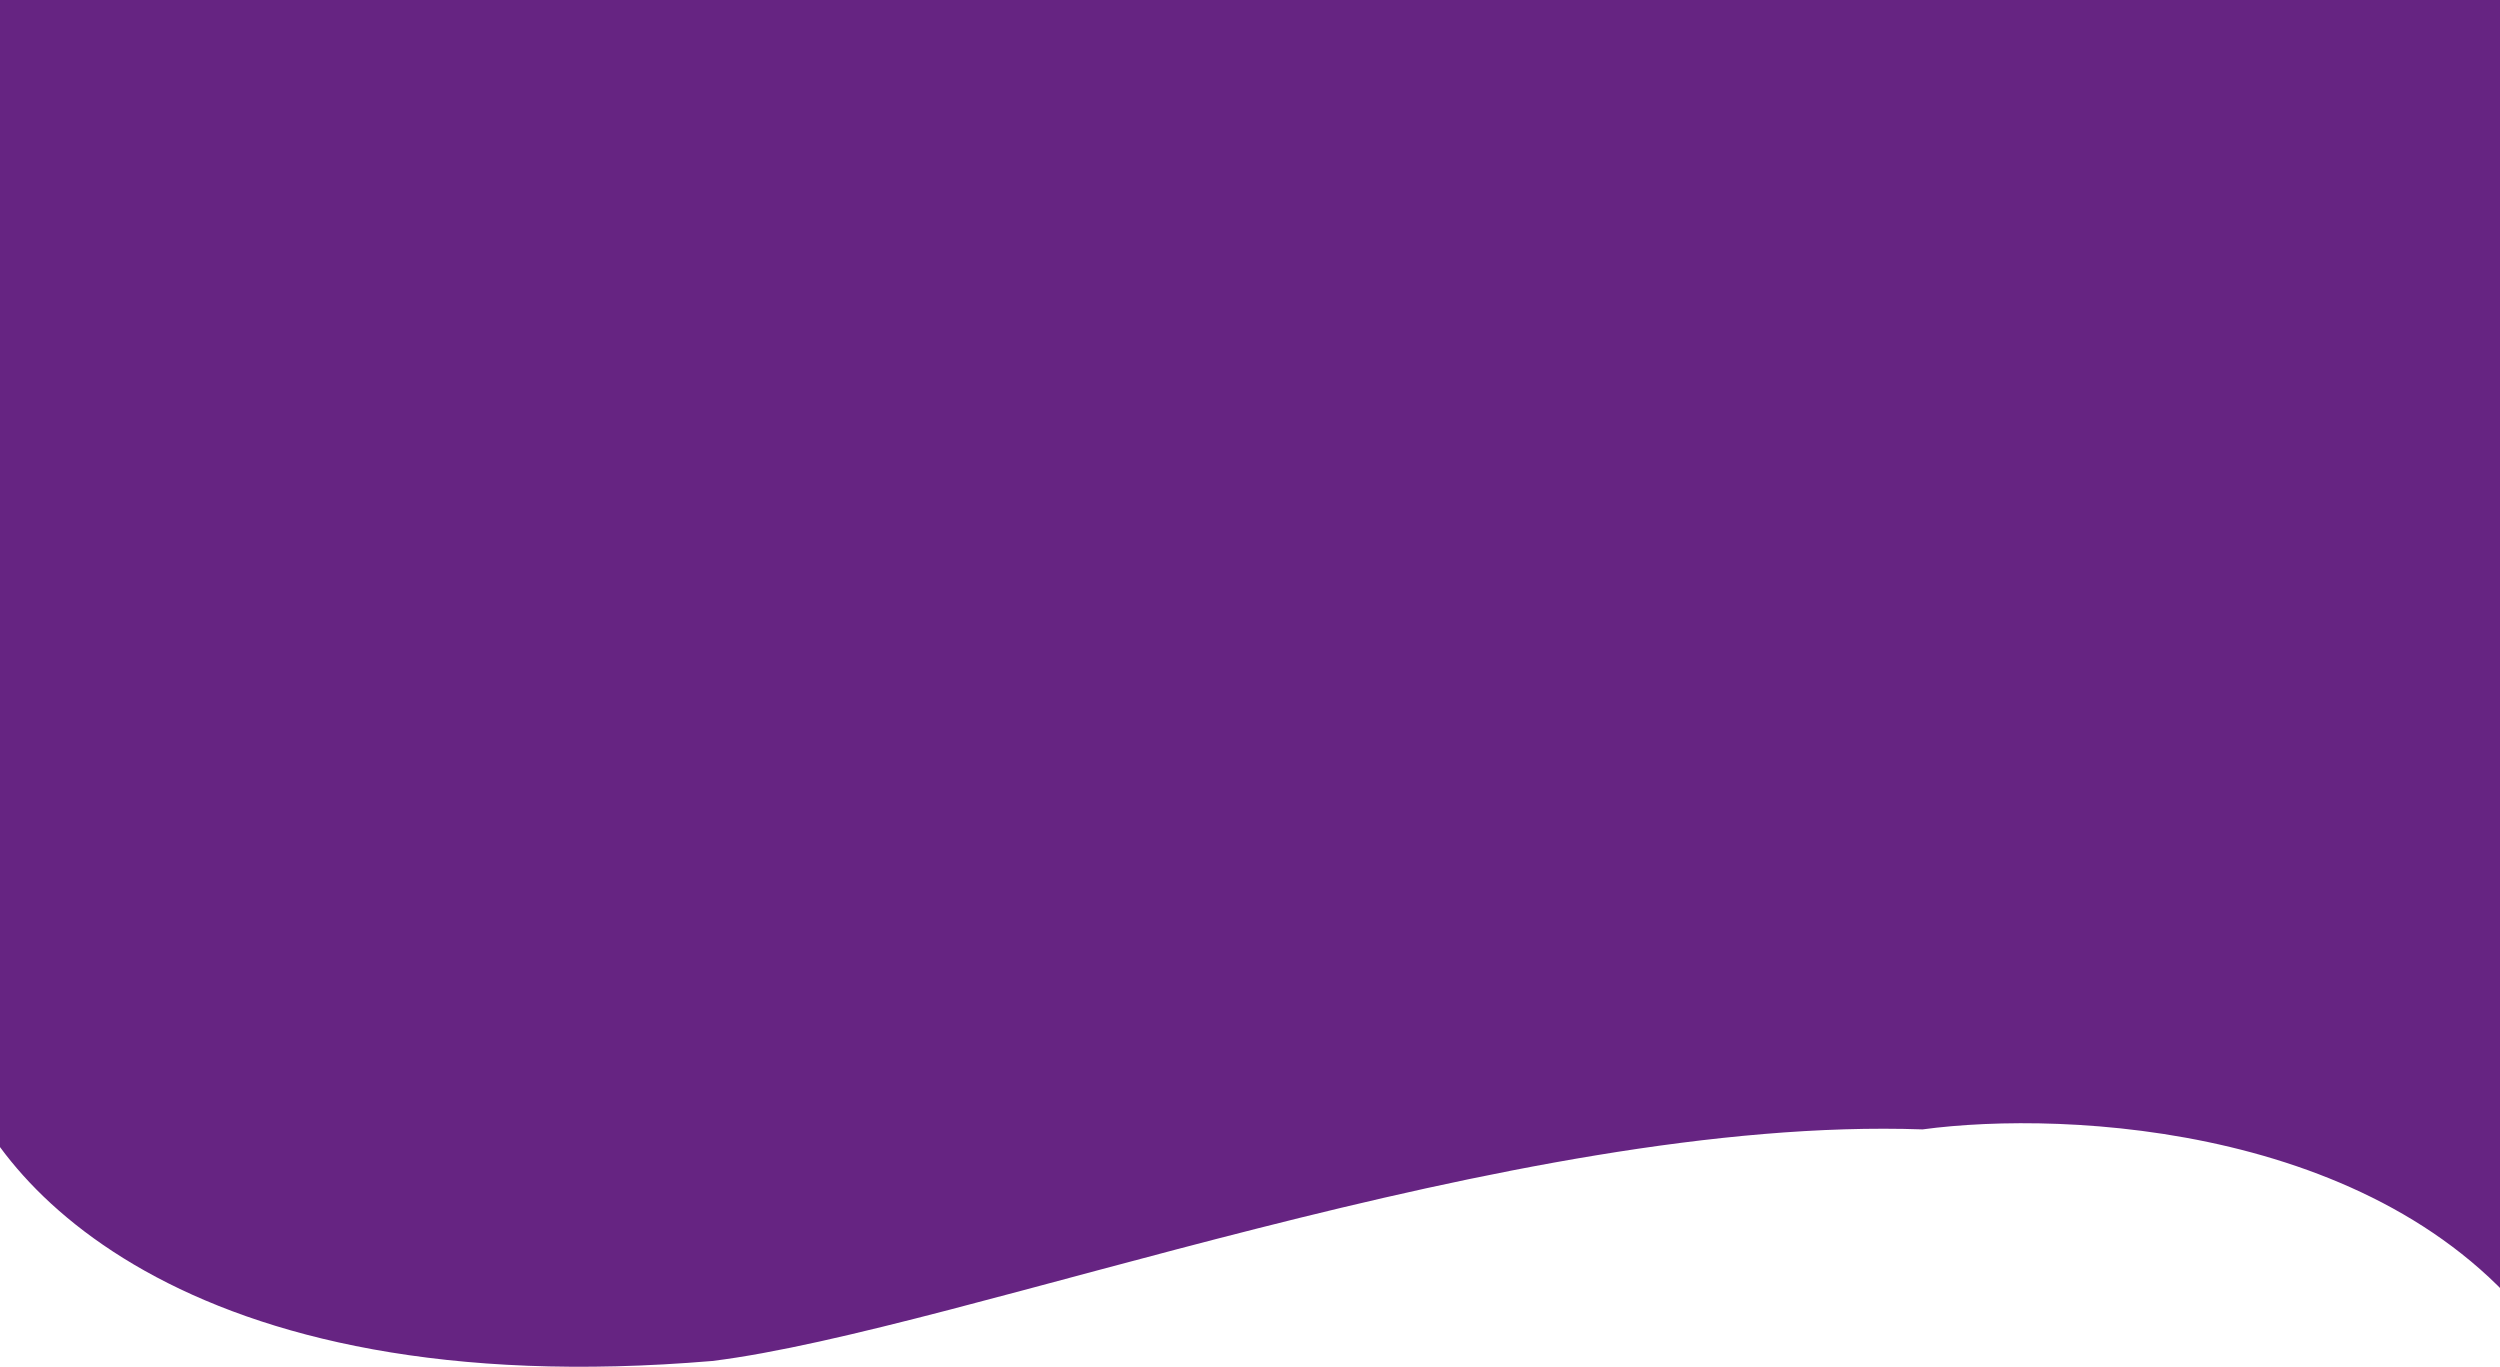<svg width="1670" height="913" viewBox="0 0 1670 913" fill="none" xmlns="http://www.w3.org/2000/svg">
<g clip-path="url(#clip0_1999_4873)">
<path d="M475.877 909.128C119.259 939.257 -9.965 786.156 -30 705.84V0H1700V895.765C1597.42 751.6 1380.11 741.476 1284.28 754.435C1011.5 745 642.833 888.475 475.877 909.128Z" fill="#662482"/>
</g>
<defs>
<clipPath id="clip0_1999_4873">
<rect width="1670" height="913" fill="white"/>
</clipPath>
</defs>
</svg>
